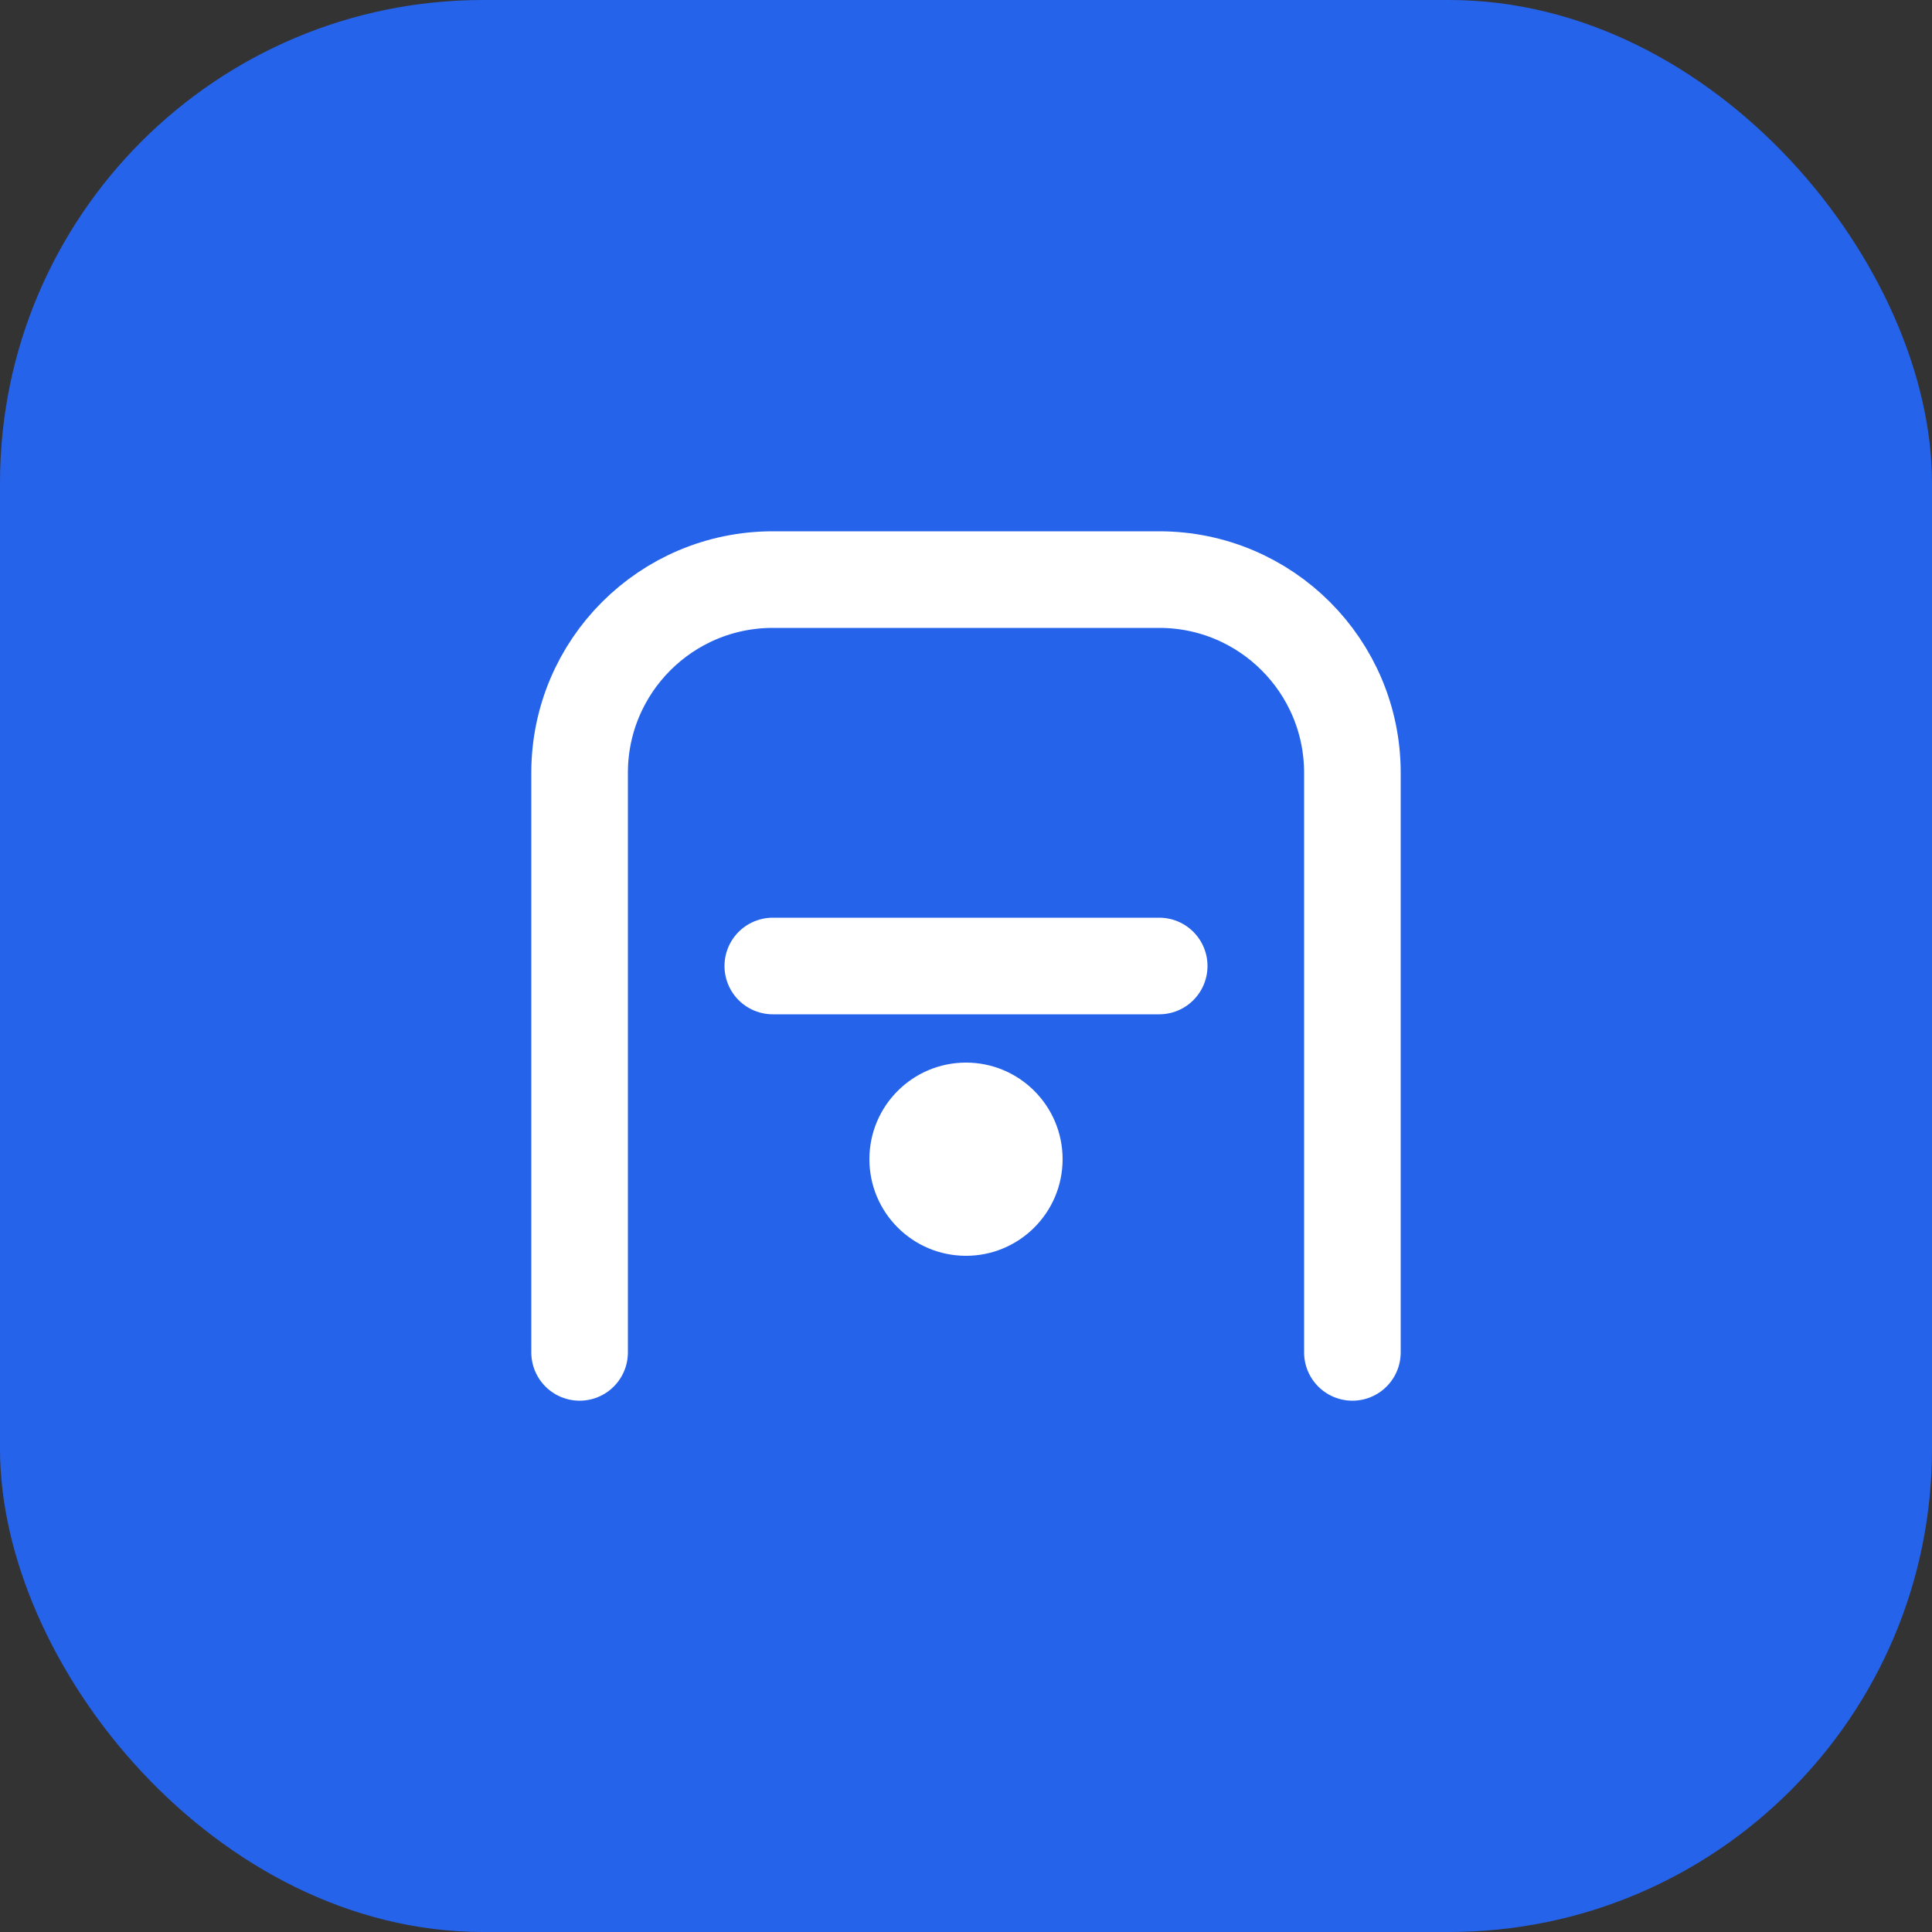 <svg width="40" height="40" viewBox="0 0 40 40" fill="none" xmlns="http://www.w3.org/2000/svg">
  <rect x="0" y="0" width="40" height="40" fill="#333333" stroke="none"/>
  <rect width="40" height="40" rx="10" fill="#2563EB"/>
  <path d="M12 28V16C12 13.791 13.791 12 16 12H24C26.209 12 28 13.791 28 16V28" stroke="#fff" stroke-width="2" stroke-linecap="round" stroke-linejoin="round"/>
  <path d="M16 20H24" stroke="#fff" stroke-width="2" stroke-linecap="round"/>
  <circle cx="20" cy="24" r="2" fill="#fff"/>
</svg>
